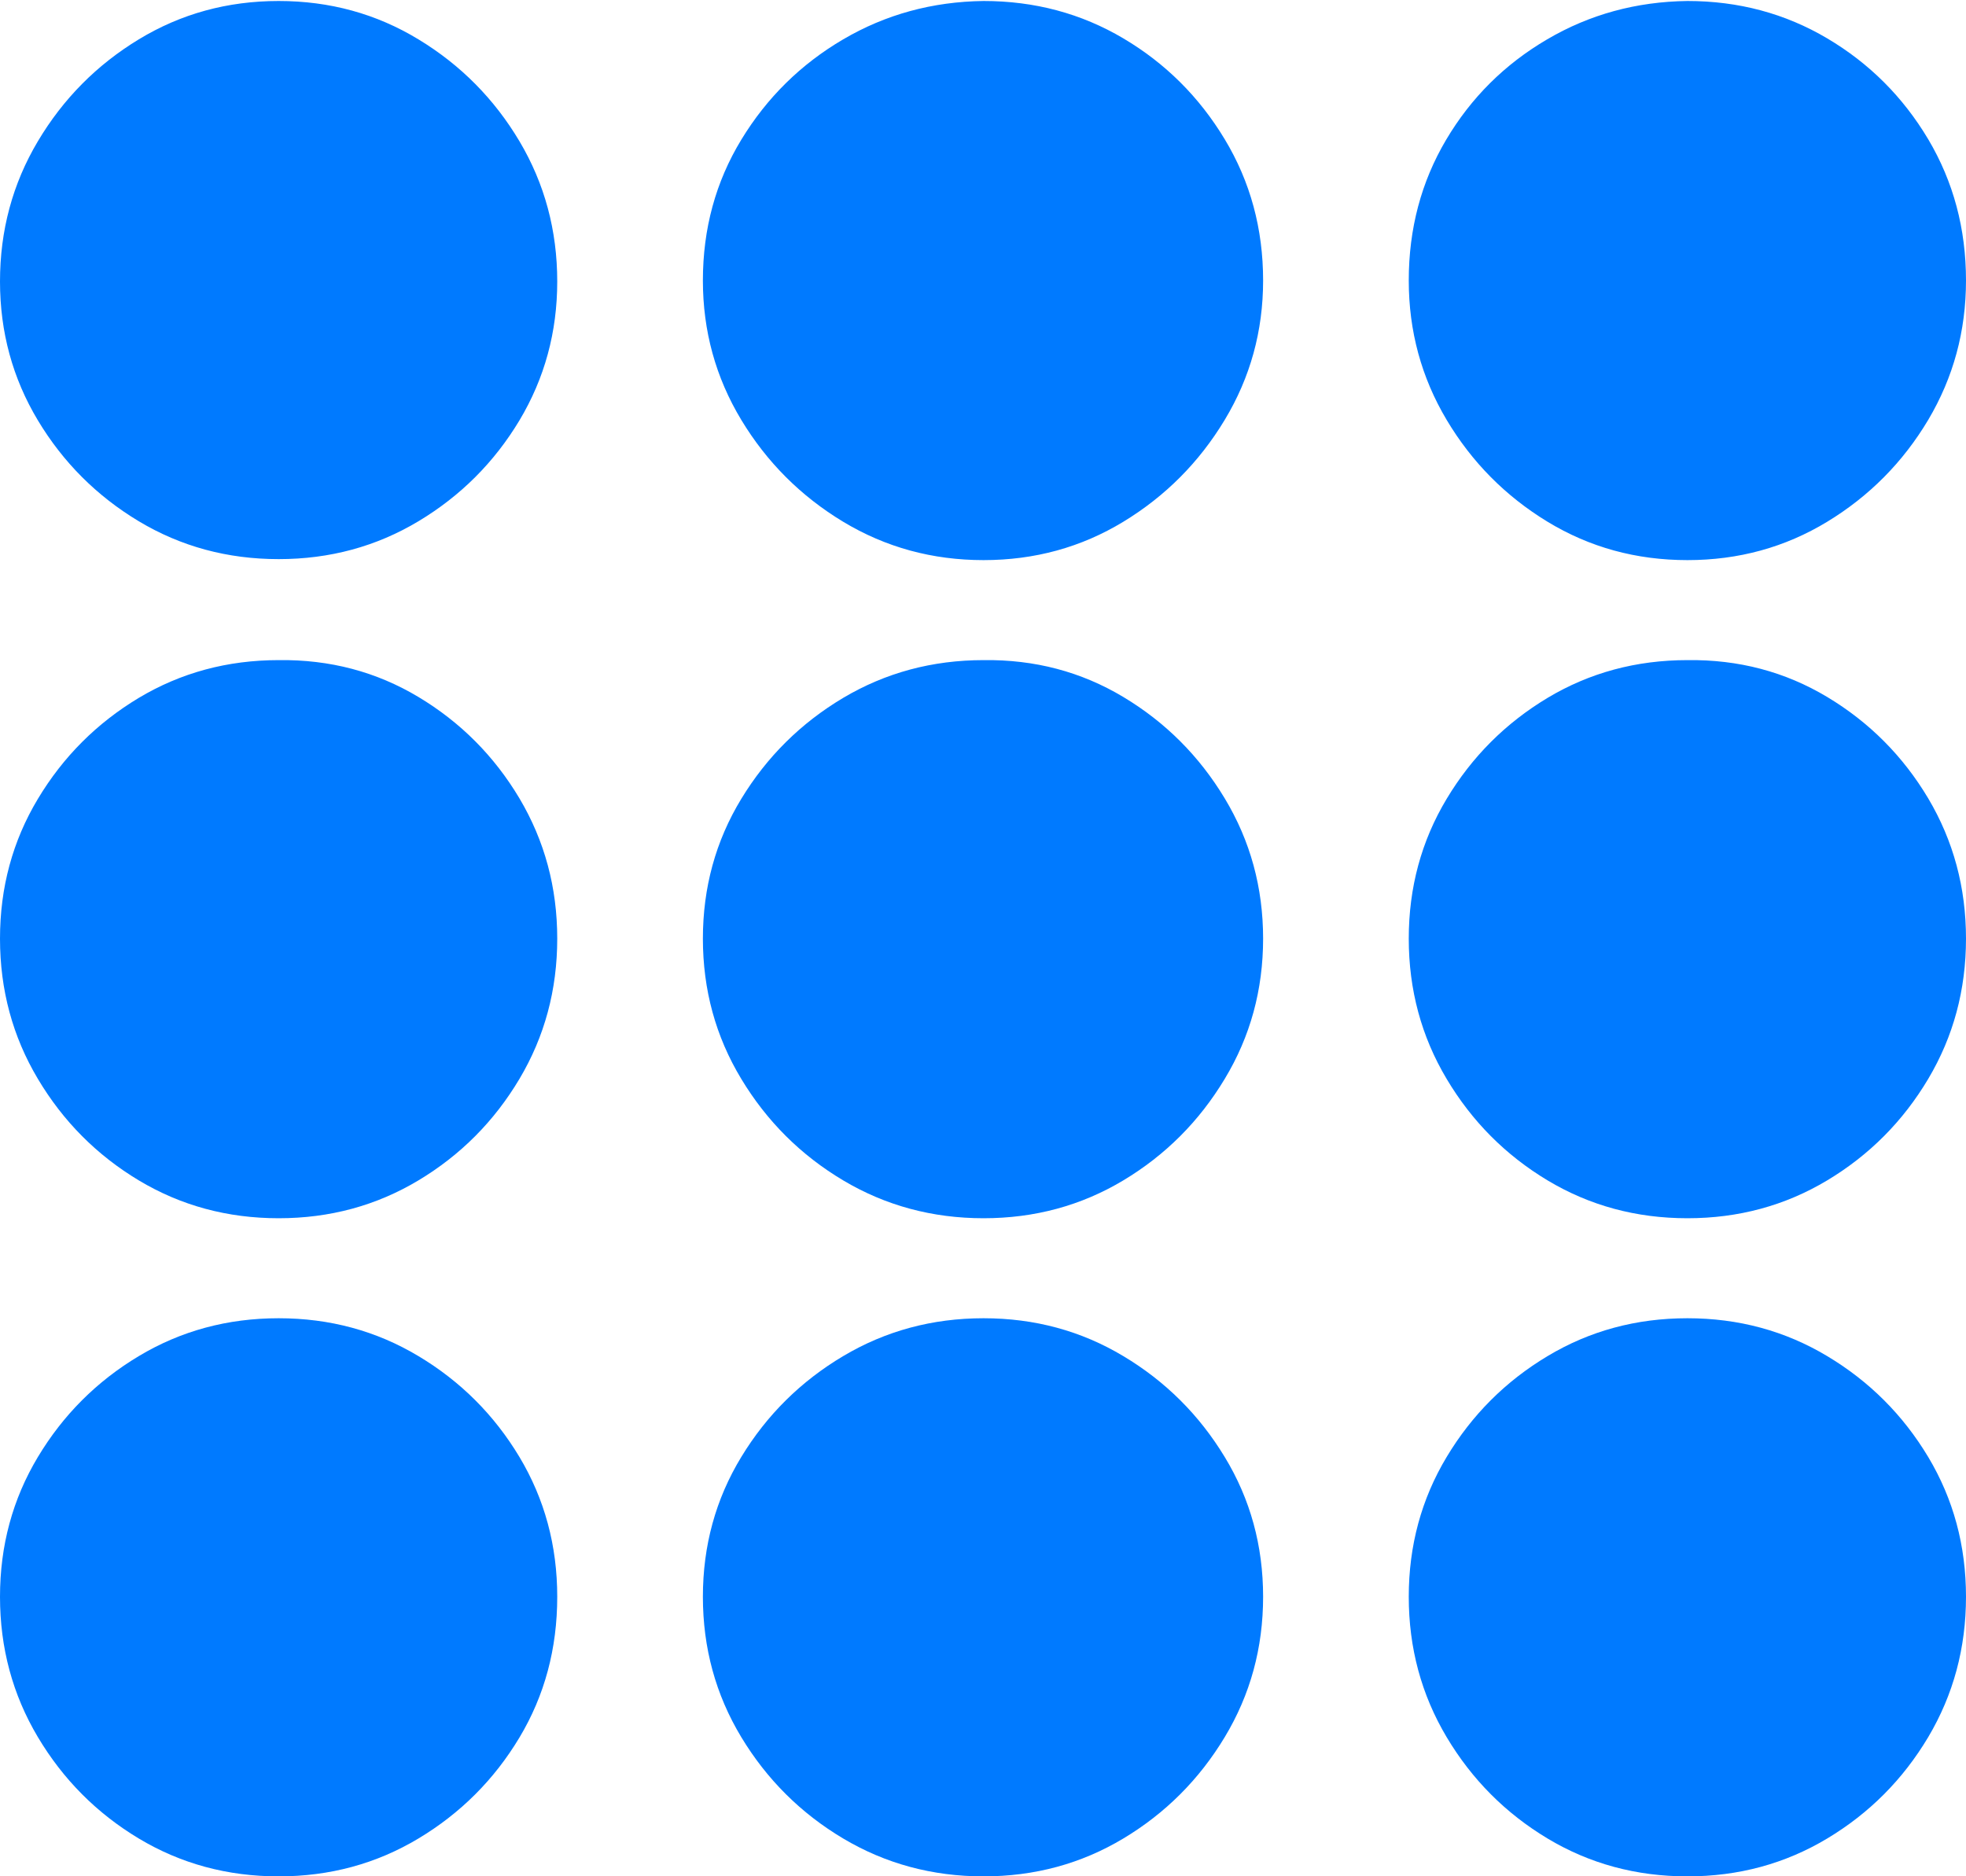 <?xml version="1.0" encoding="UTF-8"?>
<!--Generator: Apple Native CoreSVG 175.5-->
<!DOCTYPE svg
PUBLIC "-//W3C//DTD SVG 1.1//EN"
       "http://www.w3.org/Graphics/SVG/1.1/DTD/svg11.dtd">
<svg version="1.1" xmlns="http://www.w3.org/2000/svg" xmlns:xlink="http://www.w3.org/1999/xlink" width="19.775" height="18.877">
 <g>
  <rect height="18.877" opacity="0" width="19.775" x="0" y="0"/>
  <path d="M2.803 5.625Q3.574 5.625 4.209 5.244Q4.844 4.863 5.225 4.229Q5.605 3.594 5.605 2.832Q5.605 2.061 5.225 1.421Q4.844 0.781 4.209 0.396Q3.574 0.01 2.803 0.01Q2.031 0.01 1.396 0.396Q0.762 0.781 0.381 1.421Q0 2.061 0 2.832Q0 3.594 0.381 4.229Q0.762 4.863 1.396 5.244Q2.031 5.625 2.803 5.625ZM9.893 5.635Q10.664 5.635 11.299 5.249Q11.934 4.863 12.319 4.224Q12.705 3.584 12.705 2.822Q12.705 2.041 12.319 1.401Q11.934 0.762 11.299 0.386Q10.664 0.01 9.893 0.01Q9.121 0.02 8.481 0.396Q7.842 0.771 7.456 1.406Q7.07 2.041 7.07 2.822Q7.07 3.584 7.456 4.224Q7.842 4.863 8.481 5.249Q9.121 5.635 9.893 5.635ZM16.973 5.635Q17.744 5.635 18.379 5.249Q19.014 4.863 19.395 4.224Q19.775 3.584 19.775 2.822Q19.775 2.041 19.395 1.401Q19.014 0.762 18.379 0.386Q17.744 0.01 16.973 0.01Q16.201 0.02 15.562 0.396Q14.922 0.771 14.546 1.406Q14.17 2.041 14.17 2.822Q14.17 3.584 14.551 4.224Q14.932 4.863 15.566 5.249Q16.201 5.635 16.973 5.635ZM2.803 12.256Q3.574 12.256 4.209 11.875Q4.844 11.494 5.225 10.854Q5.605 10.215 5.605 9.443Q5.605 8.672 5.225 8.032Q4.844 7.393 4.209 7.012Q3.574 6.631 2.803 6.641Q2.031 6.641 1.396 7.021Q0.762 7.402 0.381 8.037Q0 8.672 0 9.443Q0 10.215 0.381 10.854Q0.762 11.494 1.396 11.875Q2.031 12.256 2.803 12.256ZM9.893 12.256Q10.664 12.256 11.299 11.875Q11.934 11.494 12.319 10.854Q12.705 10.215 12.705 9.443Q12.705 8.672 12.319 8.032Q11.934 7.393 11.299 7.012Q10.664 6.631 9.893 6.641Q9.121 6.641 8.481 7.021Q7.842 7.402 7.456 8.037Q7.07 8.672 7.07 9.443Q7.07 10.215 7.456 10.854Q7.842 11.494 8.481 11.875Q9.121 12.256 9.893 12.256ZM16.973 12.256Q17.744 12.256 18.379 11.875Q19.014 11.494 19.395 10.854Q19.775 10.215 19.775 9.443Q19.775 8.672 19.395 8.032Q19.014 7.393 18.379 7.012Q17.744 6.631 16.973 6.641Q16.201 6.641 15.566 7.021Q14.932 7.402 14.551 8.037Q14.17 8.672 14.17 9.443Q14.17 10.215 14.551 10.854Q14.932 11.494 15.566 11.875Q16.201 12.256 16.973 12.256ZM2.803 18.877Q3.574 18.877 4.209 18.496Q4.844 18.115 5.225 17.48Q5.605 16.846 5.605 16.064Q5.605 15.293 5.225 14.658Q4.844 14.023 4.209 13.643Q3.574 13.262 2.803 13.262Q2.031 13.262 1.396 13.643Q0.762 14.023 0.381 14.658Q0 15.293 0 16.064Q0 16.836 0.381 17.476Q0.762 18.115 1.396 18.496Q2.031 18.877 2.803 18.877ZM9.893 18.877Q10.664 18.877 11.299 18.496Q11.934 18.115 12.319 17.476Q12.705 16.836 12.705 16.064Q12.705 15.293 12.319 14.658Q11.934 14.023 11.299 13.643Q10.664 13.262 9.893 13.262Q9.121 13.262 8.481 13.643Q7.842 14.023 7.456 14.658Q7.07 15.293 7.07 16.064Q7.07 16.836 7.456 17.476Q7.842 18.115 8.481 18.496Q9.121 18.877 9.893 18.877ZM16.973 18.877Q17.744 18.877 18.379 18.496Q19.014 18.115 19.395 17.476Q19.775 16.836 19.775 16.064Q19.775 15.293 19.395 14.658Q19.014 14.023 18.379 13.643Q17.744 13.262 16.973 13.262Q16.201 13.262 15.566 13.643Q14.932 14.023 14.551 14.658Q14.17 15.293 14.17 16.064Q14.17 16.836 14.551 17.476Q14.932 18.115 15.566 18.496Q16.201 18.877 16.973 18.877Z" fill="#007aff"/>
 </g>
</svg>
